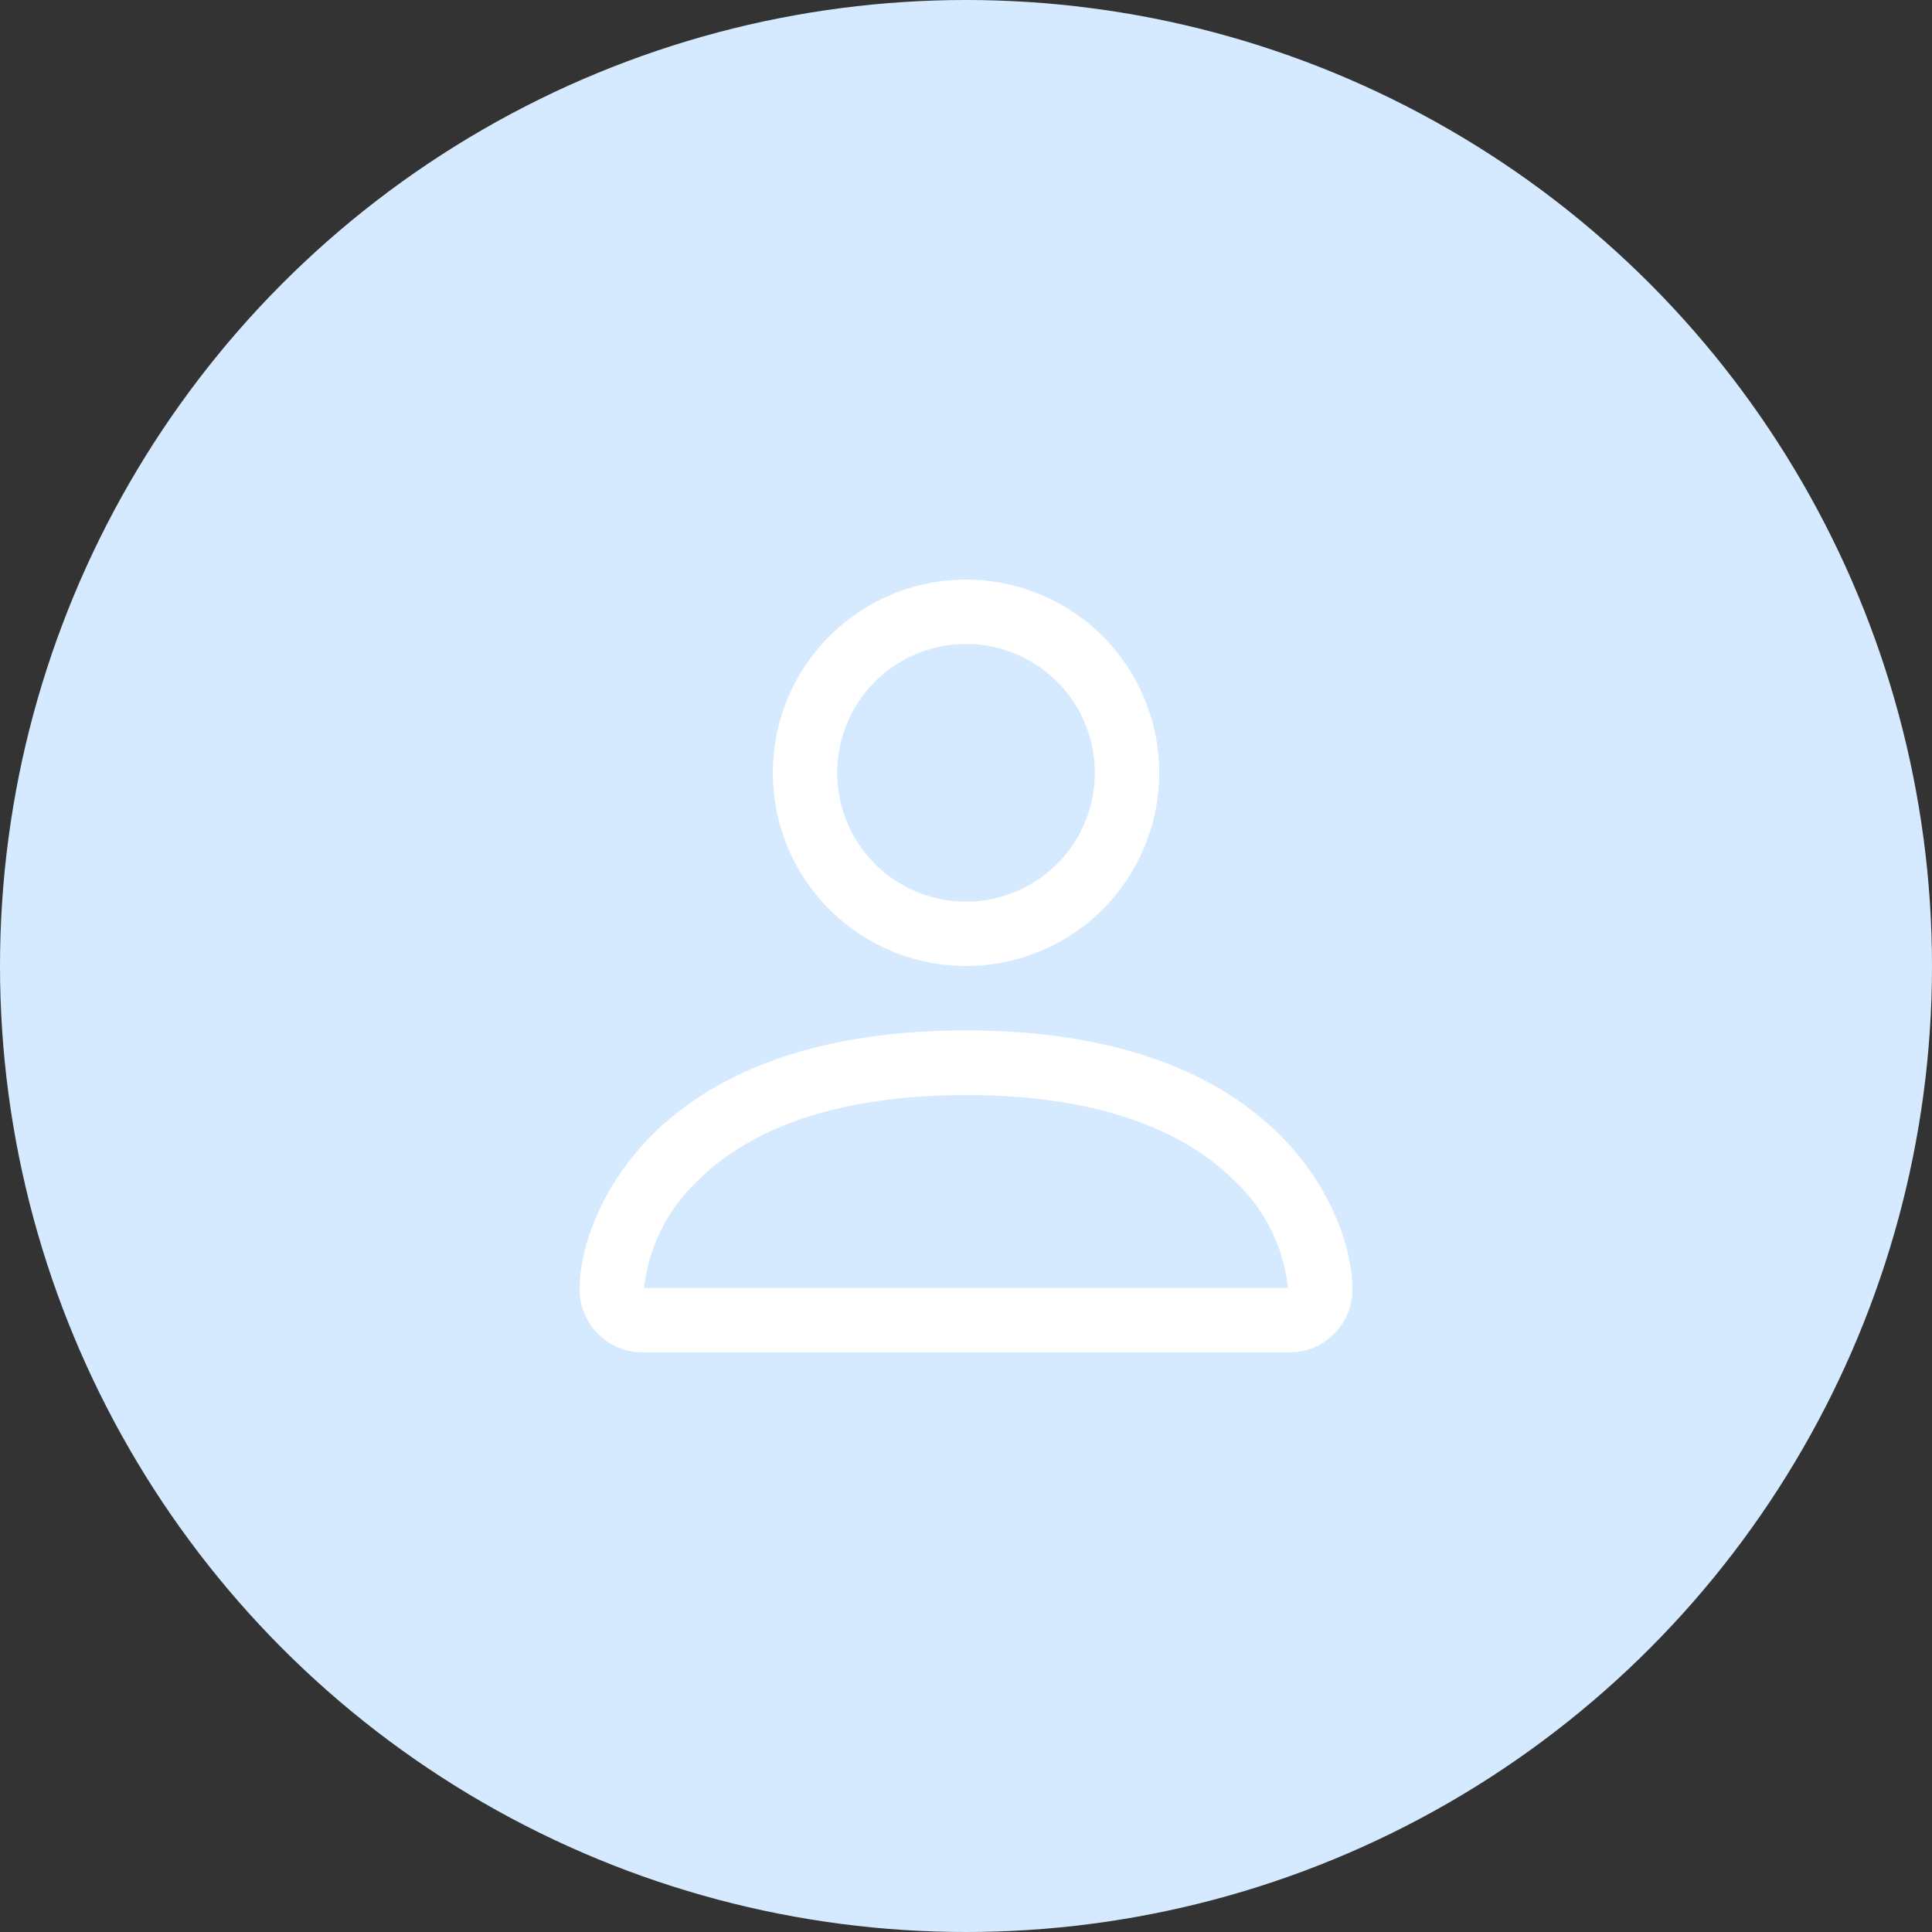 <svg xmlns="http://www.w3.org/2000/svg" width="40" height="40" viewBox="0 0 40 40">
  <rect x="0" y="0" width="40" height="40" fill="#333333" stroke="none"/>
  <g id="그룹_2421" data-name="그룹 2421" transform="translate(681 387)">
    <circle id="타원_7" data-name="타원 7" cx="20" cy="20" r="20" transform="translate(-681 -387)" fill="#d5eaff"/>
    <g id="person" transform="translate(-673.5 -379.5)">
      <path id="패스_595" data-name="패스 595" d="M19.167,20.5A1.306,1.306,0,0,0,20.5,19.167c0-1.333-1.333-5.333-8-5.333s-8,4-8,5.333A1.306,1.306,0,0,0,5.833,20.5ZM5.84,19.241v0Zm.023-.075H19.137l.019,0,.011,0a3.56,3.56,0,0,0-1.109-2.219c-.869-.869-2.505-1.775-5.557-1.775s-4.688.907-5.557,1.776a3.57,3.57,0,0,0-1.109,2.219Zm13.3.075v0ZM12.5,11.167A2.667,2.667,0,1,0,9.833,8.5,2.667,2.667,0,0,0,12.5,11.167Zm4-2.667a4,4,0,1,1-4-4A4,4,0,0,1,16.5,8.5Z" fill="#fff" fill-rule="evenodd"/>
    </g>
  </g>
</svg>
